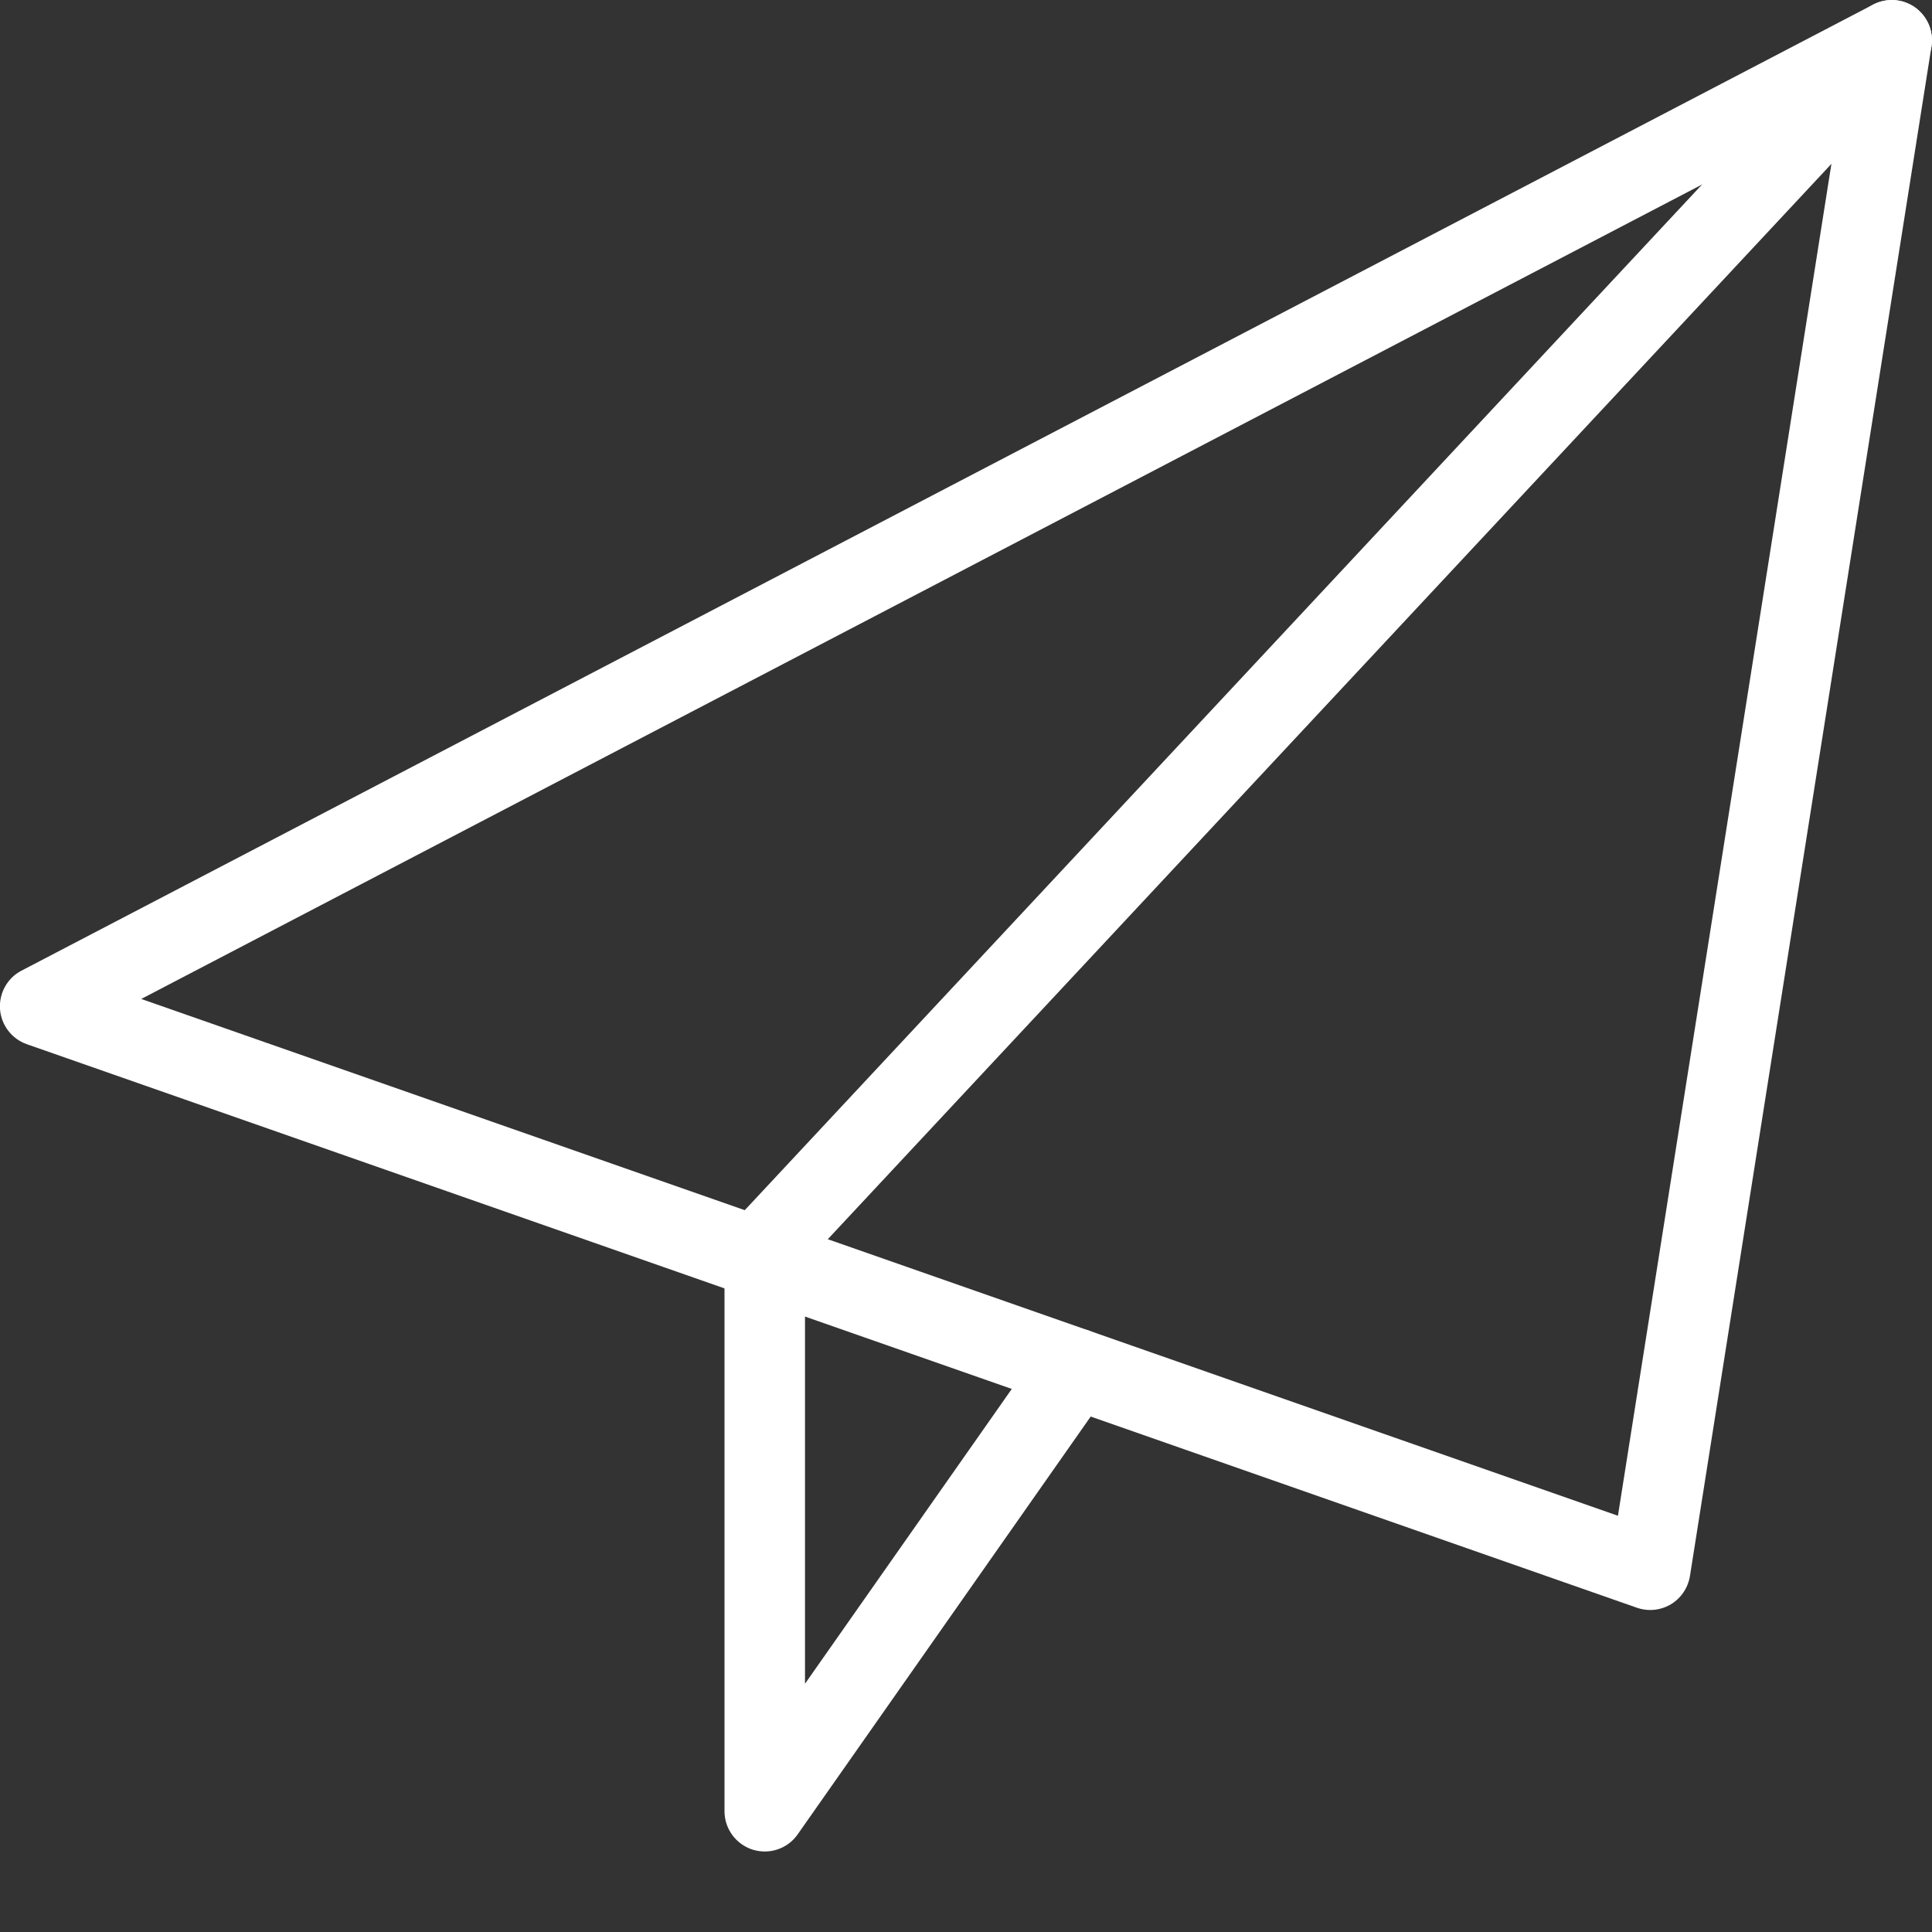 <svg width="18" height="18" viewBox="0 0 18 18" fill="none" xmlns="http://www.w3.org/2000/svg">
<rect x="0" y="0" width="18" height="18" fill="#333333" stroke="none"/>
<g clip-path="url(#clip0)">
<path d="M15.374 15C15.332 15 15.291 14.993 15.251 14.979L0.251 9.729C0.11 9.68 0.011 9.551 1.82458e-05 9.402C-0.01 9.253 0.068 9.111 0.201 9.043L17.451 0.043C17.577 -0.023 17.728 -0.012 17.843 0.07C17.958 0.153 18.017 0.294 17.995 0.433L15.745 14.683C15.727 14.793 15.662 14.89 15.567 14.947C15.508 14.982 15.441 15 15.374 15ZM1.316 9.307L15.074 14.122L17.138 1.051L1.316 9.307Z" fill="white"/>
<path d="M7.125 17.25C7.088 17.25 7.049 17.244 7.013 17.233C6.856 17.183 6.75 17.038 6.75 16.875V11.625C6.75 11.53 6.786 11.438 6.851 11.369L17.351 0.119C17.493 -0.032 17.731 -0.04 17.881 0.101C18.032 0.242 18.041 0.48 17.899 0.631L7.5 11.773V15.687L9.711 12.535C9.829 12.364 10.066 12.324 10.233 12.443C10.402 12.562 10.444 12.796 10.325 12.965L7.432 17.09C7.361 17.192 7.245 17.25 7.125 17.25Z" fill="white"/>
</g>
<defs>
<clipPath id="clip0">
<rect width="18" height="18" fill="white"/>
</clipPath>
</defs>
</svg>
